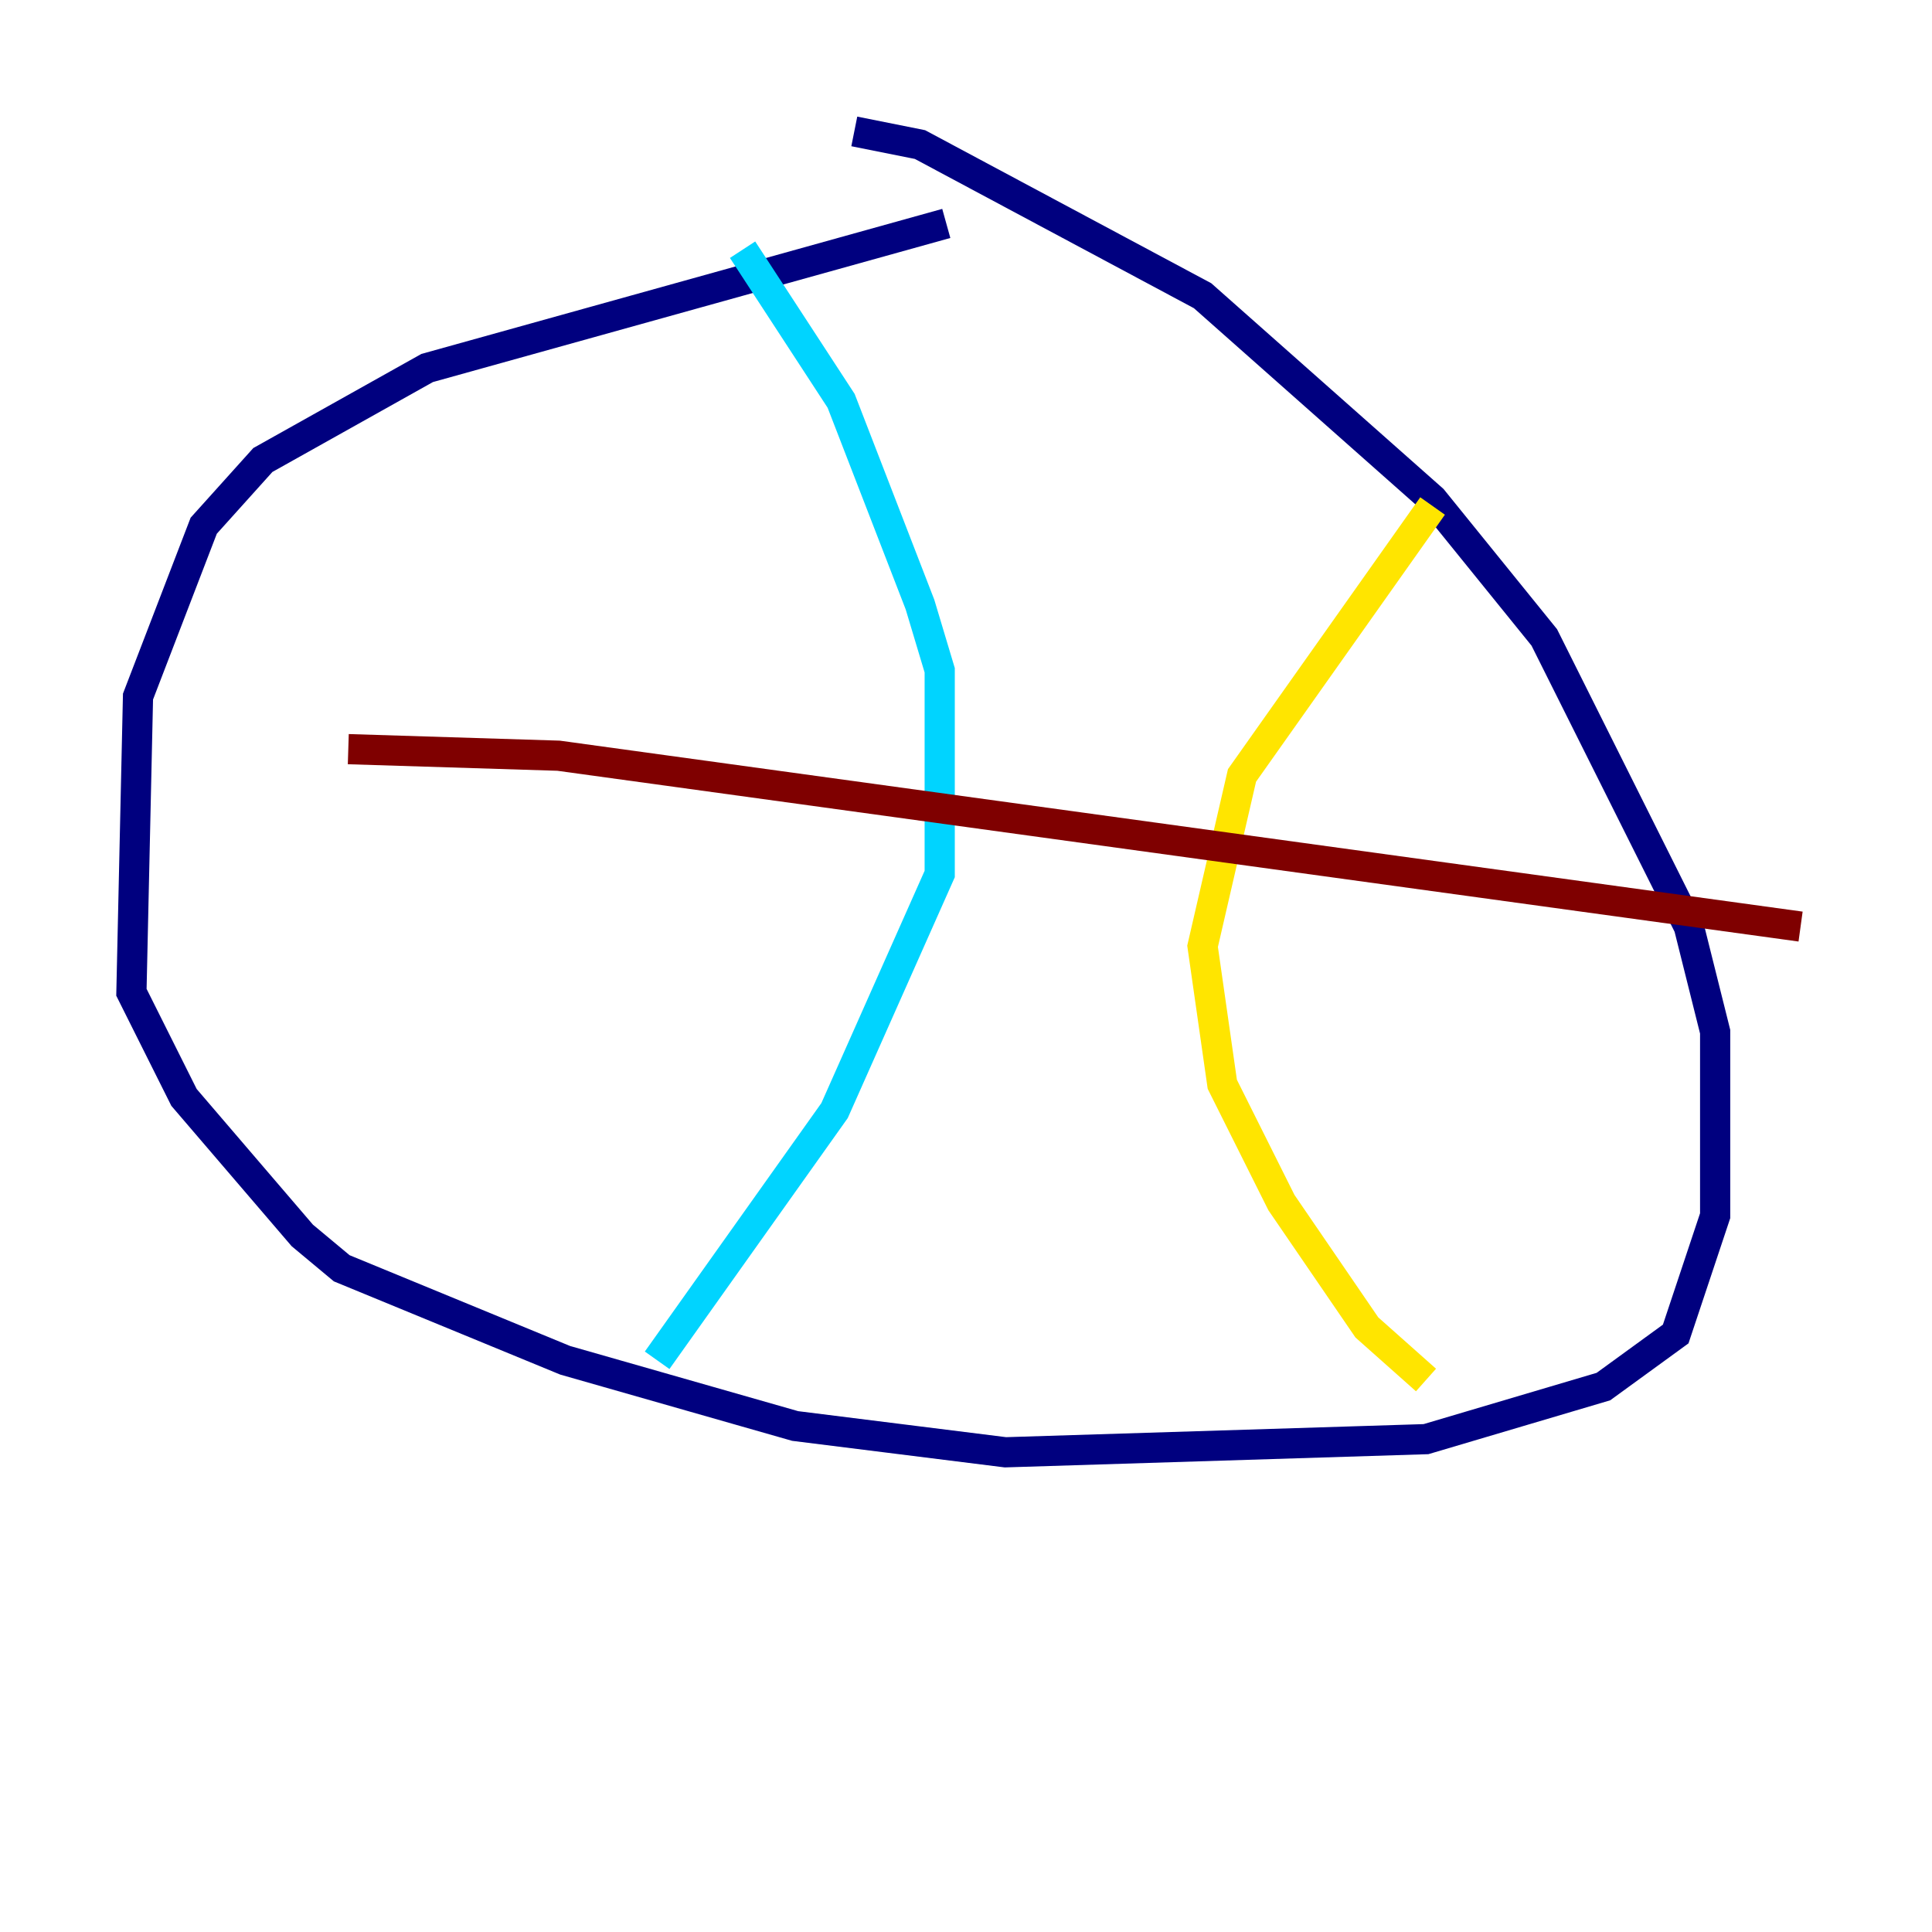 <?xml version="1.0" encoding="utf-8" ?>
<svg baseProfile="tiny" height="128" version="1.2" viewBox="0,0,128,128" width="128" xmlns="http://www.w3.org/2000/svg" xmlns:ev="http://www.w3.org/2001/xml-events" xmlns:xlink="http://www.w3.org/1999/xlink"><defs /><polyline fill="none" points="62.694,14.803 28.299,24.381 17.415,30.476 13.497,34.83 9.143,46.15 8.707,65.742 12.191,72.707 20.027,81.85 22.64,84.027 37.442,90.122 52.68,94.476 66.612,96.218 94.476,95.347 106.231,91.864 111.02,88.381 113.633,80.544 113.633,68.354 111.891,61.388 102.313,42.231 94.912,33.088 79.674,19.592 60.952,9.578 56.599,8.707" stroke="#00007f" stroke-width="2" /><polyline fill="none" points="49.197,16.544 55.728,26.558 60.952,40.054 62.258,44.408 62.258,57.905 55.292,73.578 43.537,90.122" stroke="#00d4ff" stroke-width="2" /><polyline fill="none" points="94.912,33.524 82.286,51.374 79.674,62.694 80.98,71.837 84.898,79.674 90.558,87.946 94.476,91.429" stroke="#ffe500" stroke-width="2" /><polyline fill="none" points="23.075,49.633 37.007,50.068 119.293,61.388" stroke="#7f0000" stroke-width="2" /></svg>